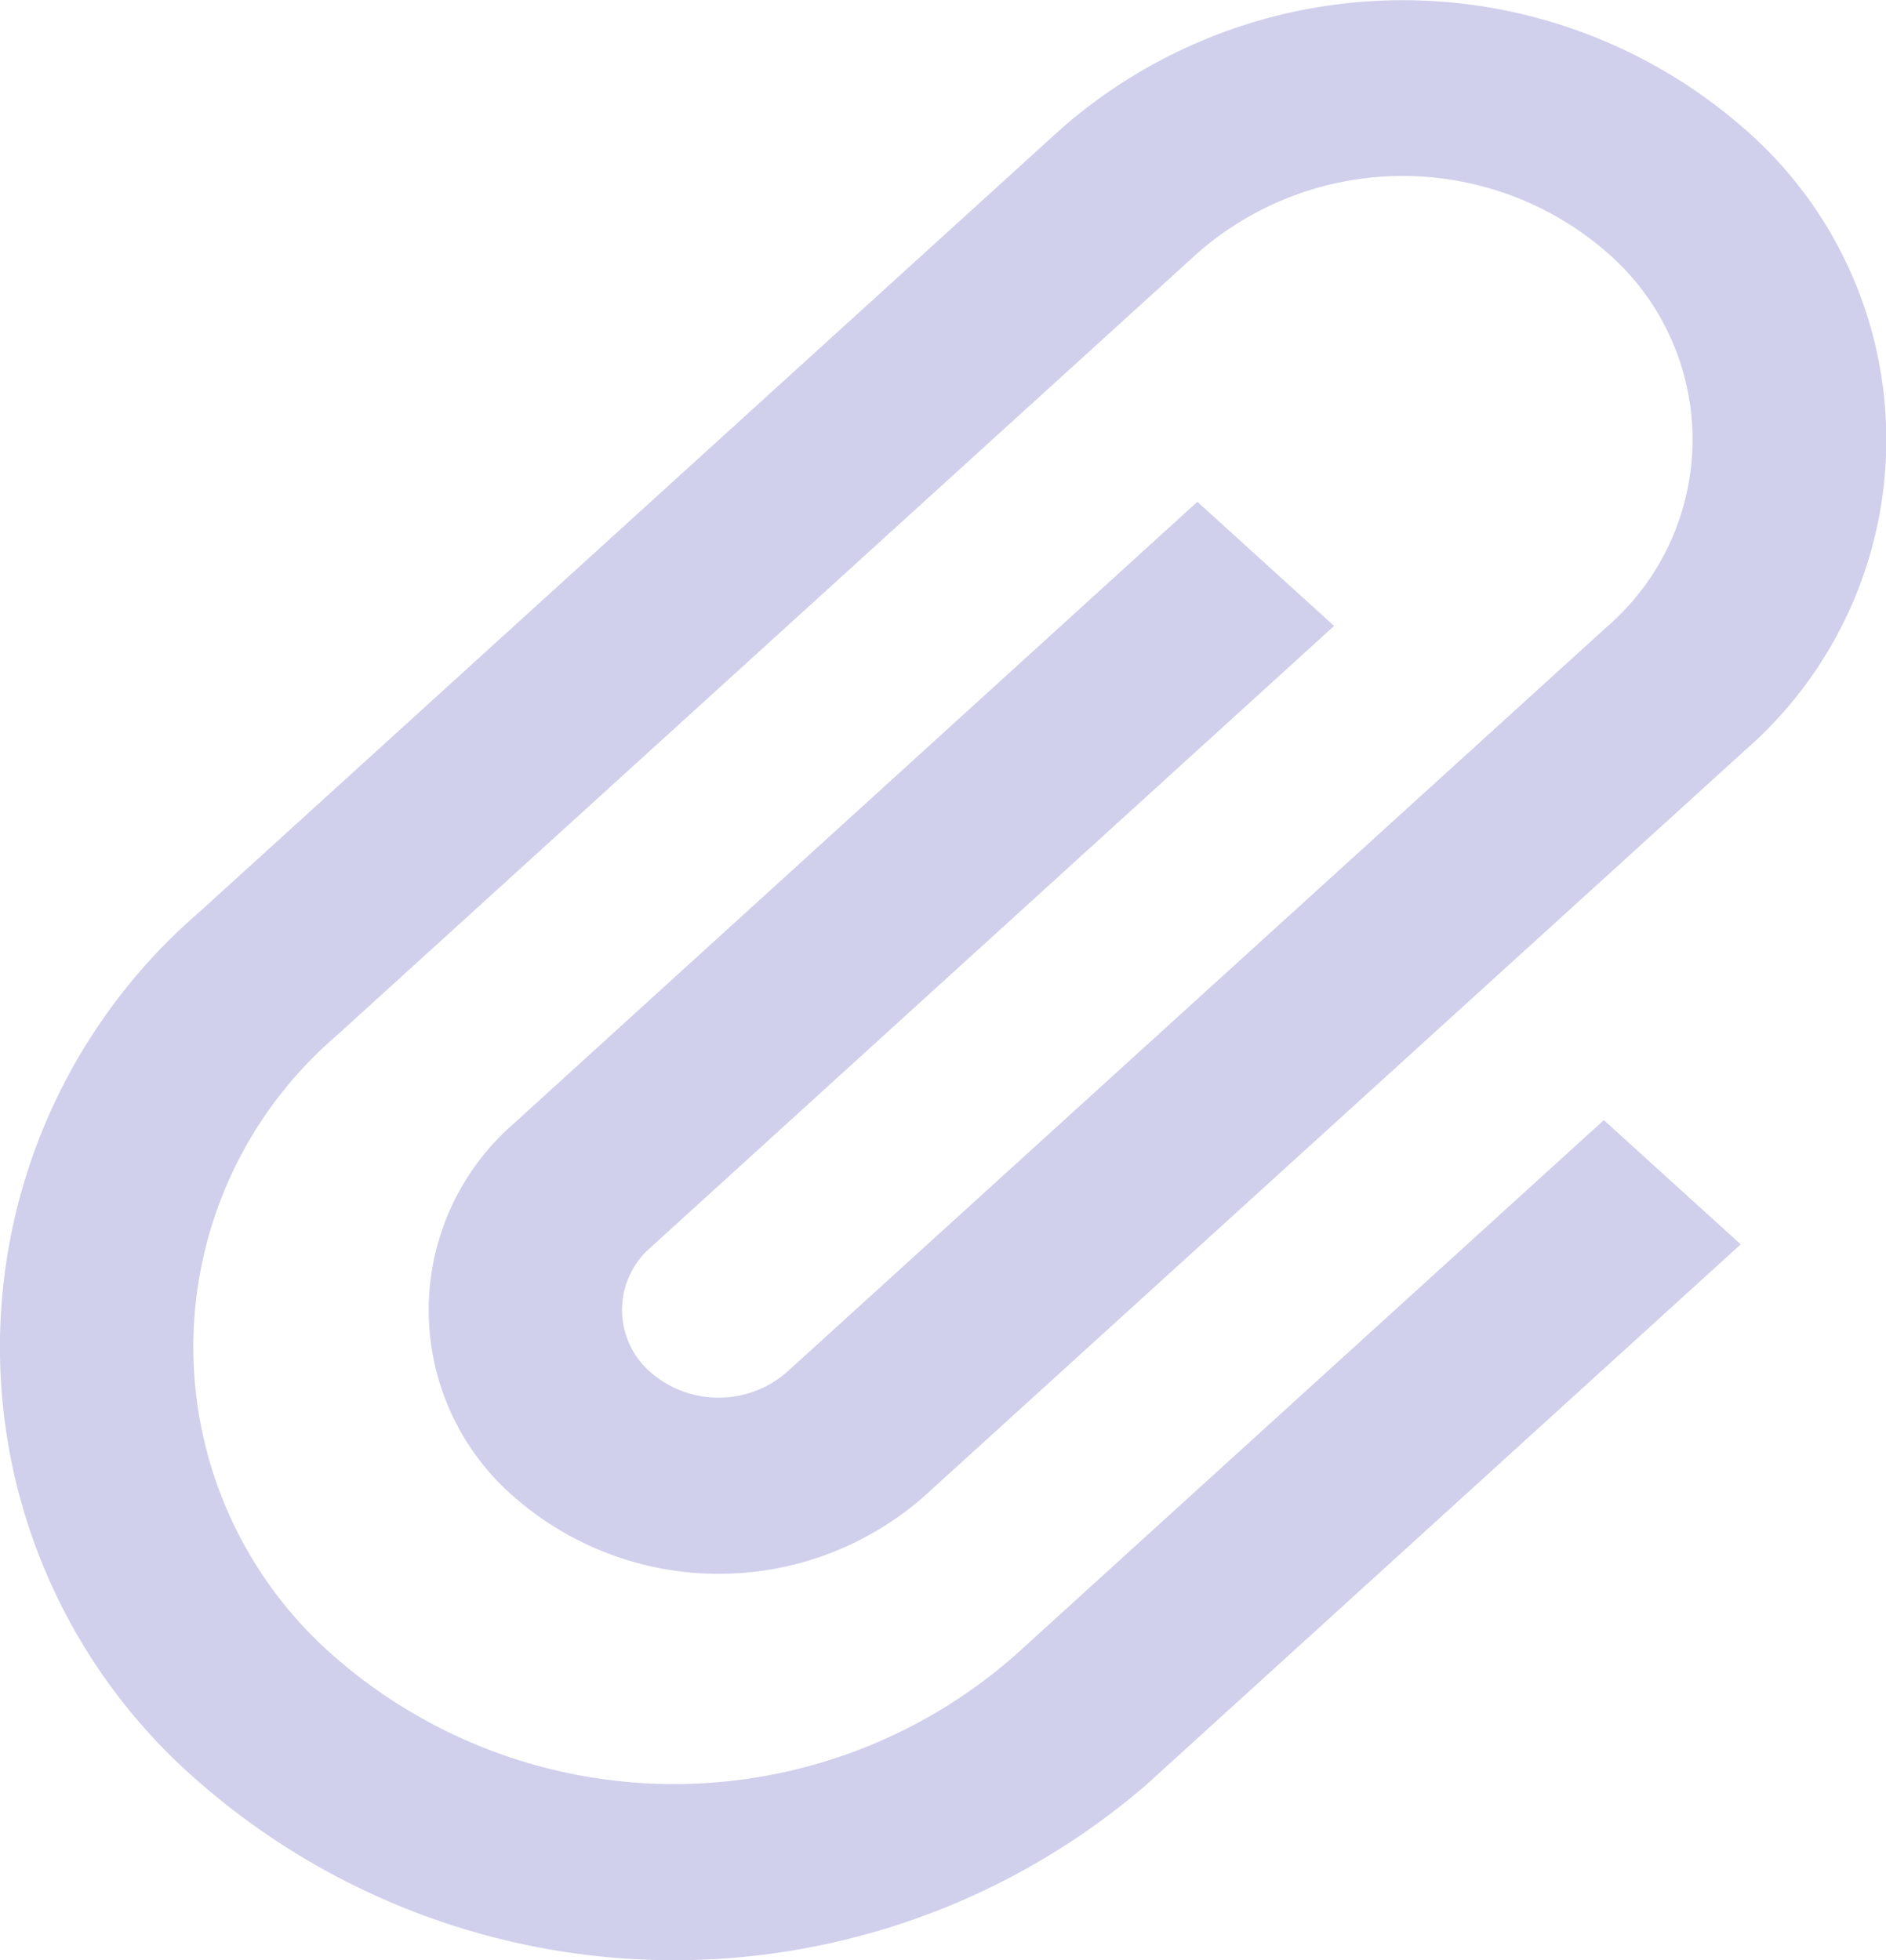 <svg xmlns="http://www.w3.org/2000/svg" width="15.395" height="16" viewBox="0 0 15.395 16">
    <defs>
        <style>
            .cls-1{fill:#d0cfec}
        </style>
    </defs>
    <path id="Icon_metro-attachment" d="M14.426 7.038l-1.117-1.014L7.728 11.1a2.017 2.017 0 0 0 0 3.044 2.538 2.538 0 0 0 3.348 0l6.7-6.089a3.361 3.361 0 0 0 0-5.074 4.229 4.229 0 0 0-5.581 0L5.162 9.373l-.015.013a4.689 4.689 0 0 0 0 7.077 5.9 5.9 0 0 0 7.783 0l.014-.014 4.8-4.364-1.117-1.014-4.8 4.363-.015.013a4.213 4.213 0 0 1-5.551 0 3.348 3.348 0 0 1 0-5.047l.015-.013 7.034-6.393a2.541 2.541 0 0 1 3.349 0 2.02 2.02 0 0 1 0 3.044l-6.7 6.089a.847.847 0 0 1-1.116 0 .673.673 0 0 1 0-1.014l5.581-5.075z" class="cls-1" data-name="Icon metro-attachment" transform="translate(-3.535 -1.928)"/>
</svg>
